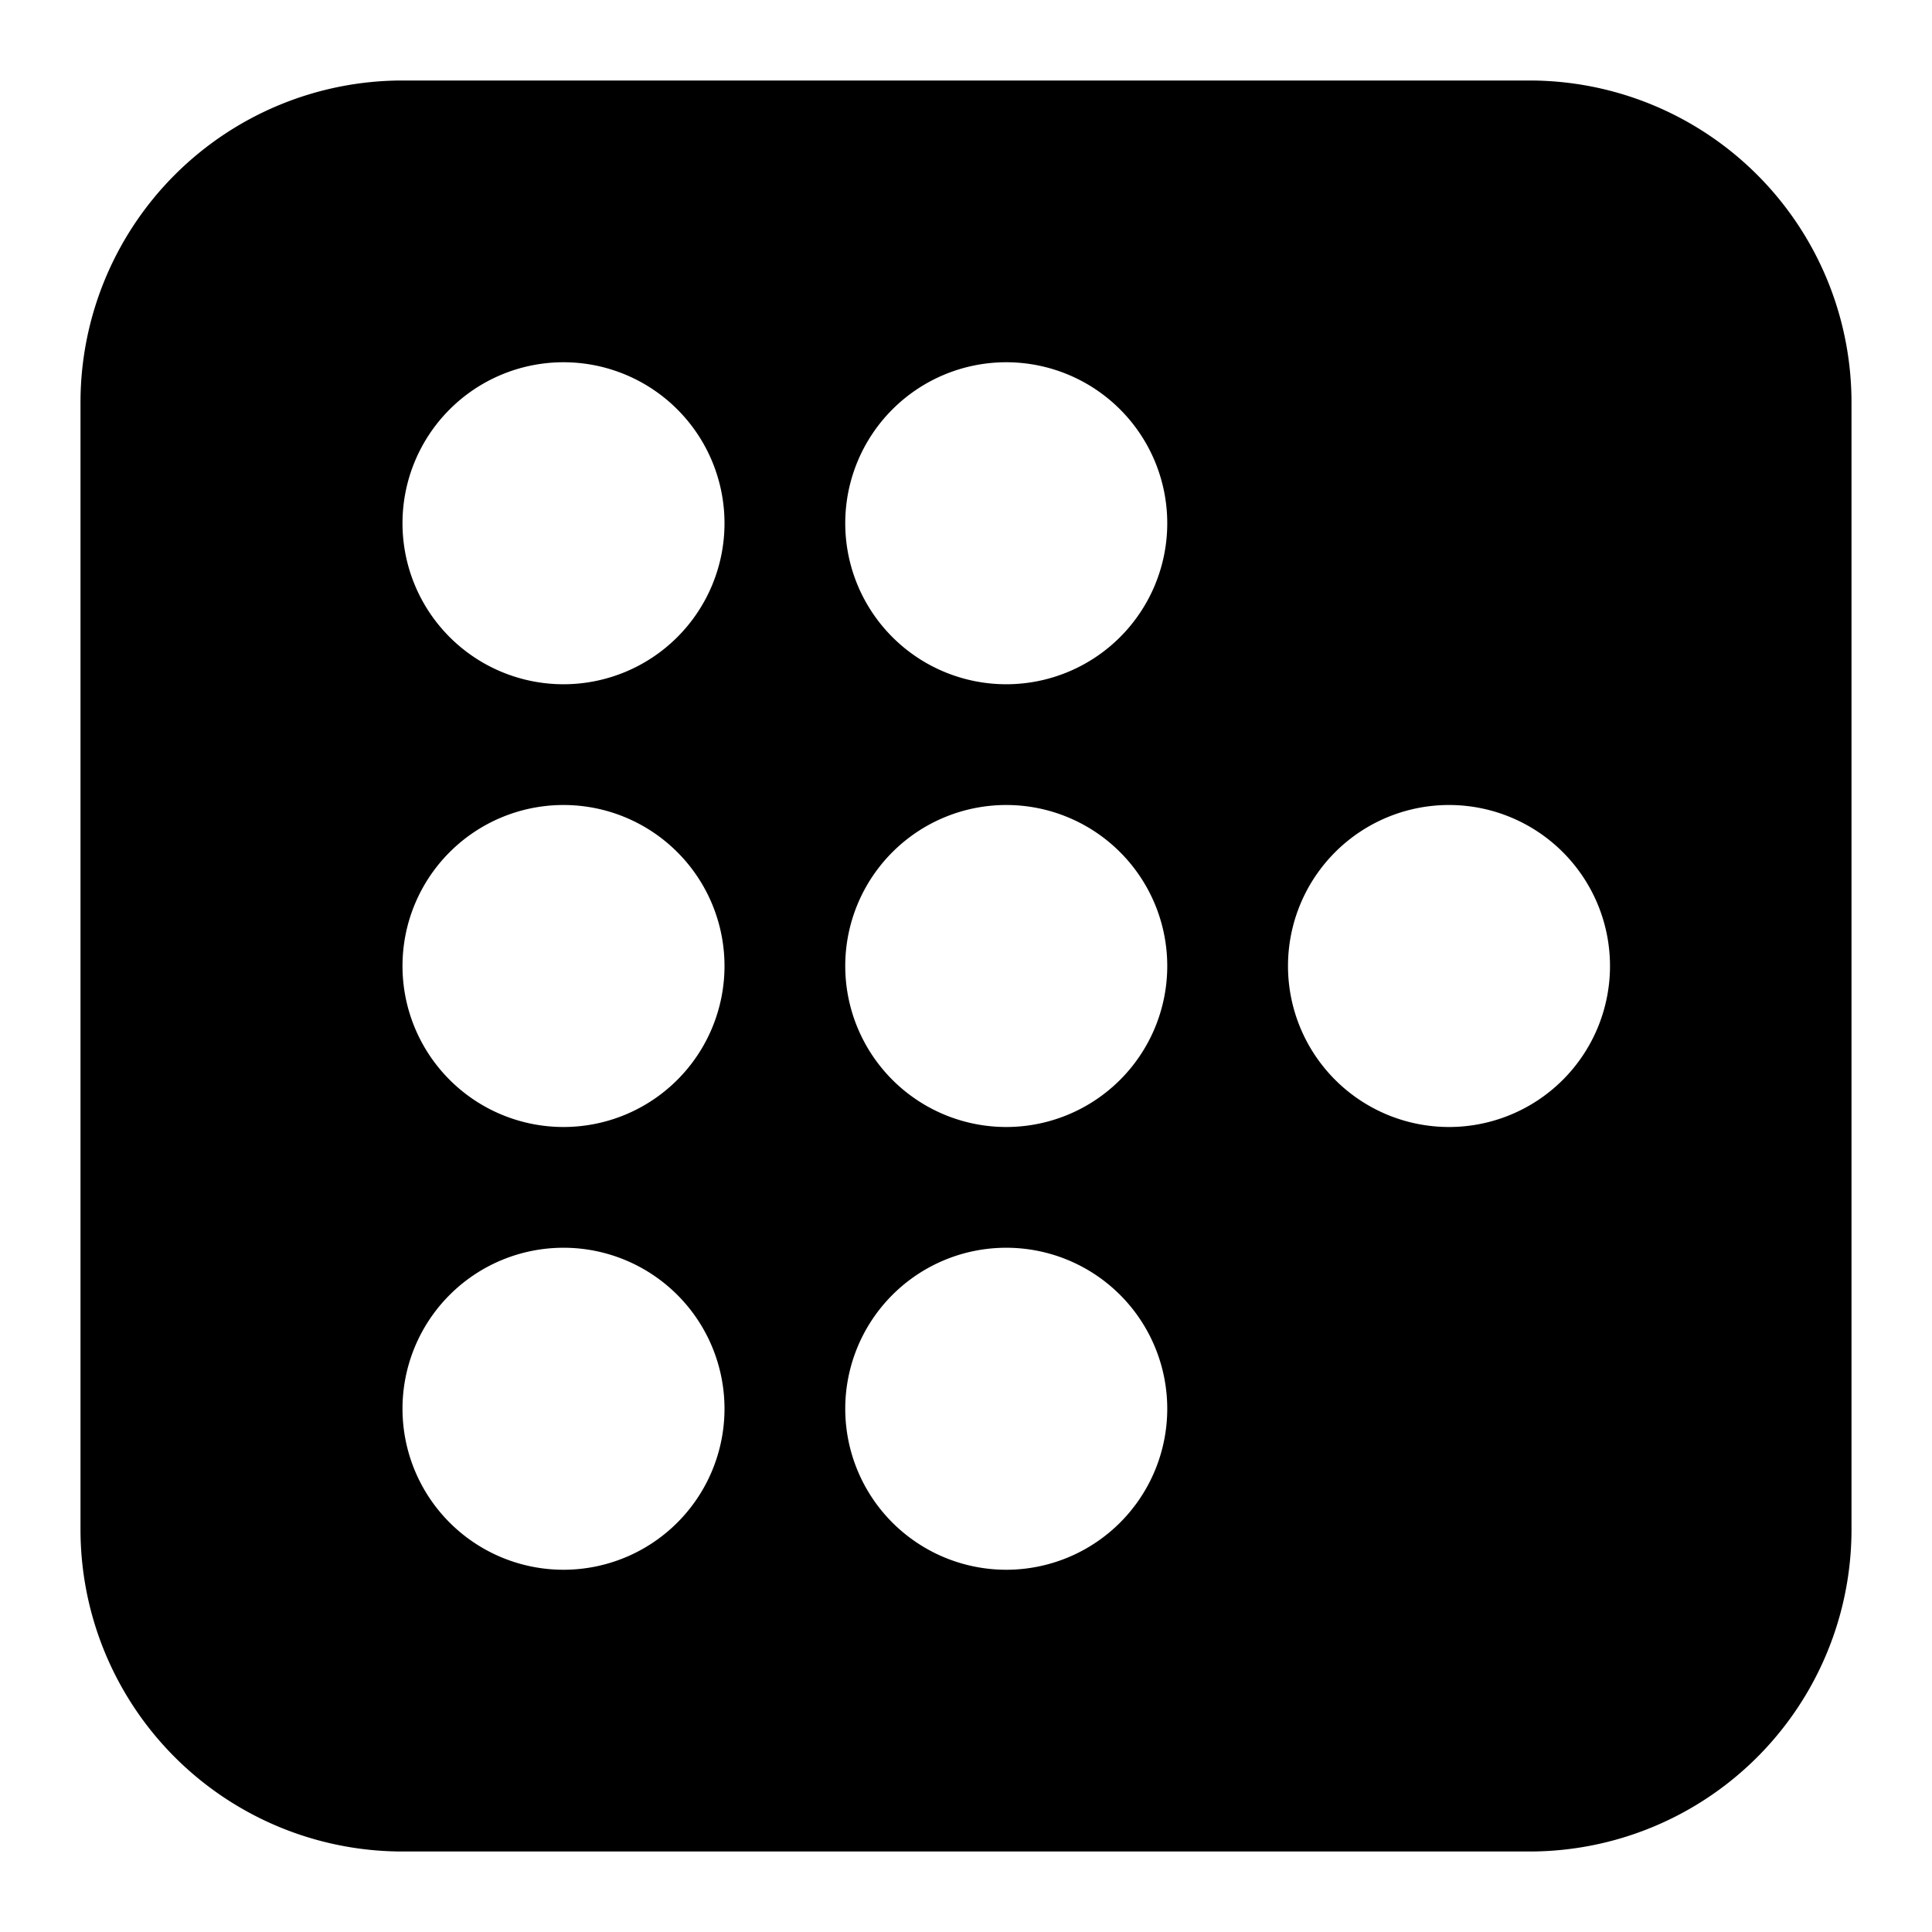<svg xmlns="http://www.w3.org/2000/svg" fill="none" viewBox="0 0 24 24" id="Mubi-Logo--Streamline-Logos-Block">
  <desc>
    Mubi Logo Streamline Icon: https://streamlinehq.com
  </desc>
  <path fill="#000000" fill-rule="evenodd" d="M5 1a4 4 0 0 0 -4 4v14a4 4 0 0 0 4 4h14a4 4 0 0 0 4 -4V5a4 4 0 0 0 -4 -4H5Zm2 7.5a2 2 0 1 0 0 -4 2 2 0 0 0 0 4Zm7.5 -2a2 2 0 1 1 -4 0 2 2 0 0 1 4 0ZM7 14a2 2 0 1 0 0 -4 2 2 0 0 0 0 4Zm2 3.5a2 2 0 1 1 -4 0 2 2 0 0 1 4 0Zm3.5 -3.5a2 2 0 1 0 0 -4 2 2 0 0 0 0 4Zm2 3.5a2 2 0 1 1 -4 0 2 2 0 0 1 4 0ZM18 14a2 2 0 1 0 0 -4 2 2 0 0 0 0 4Z" clip-rule="evenodd" stroke-width="1"></path>
</svg>